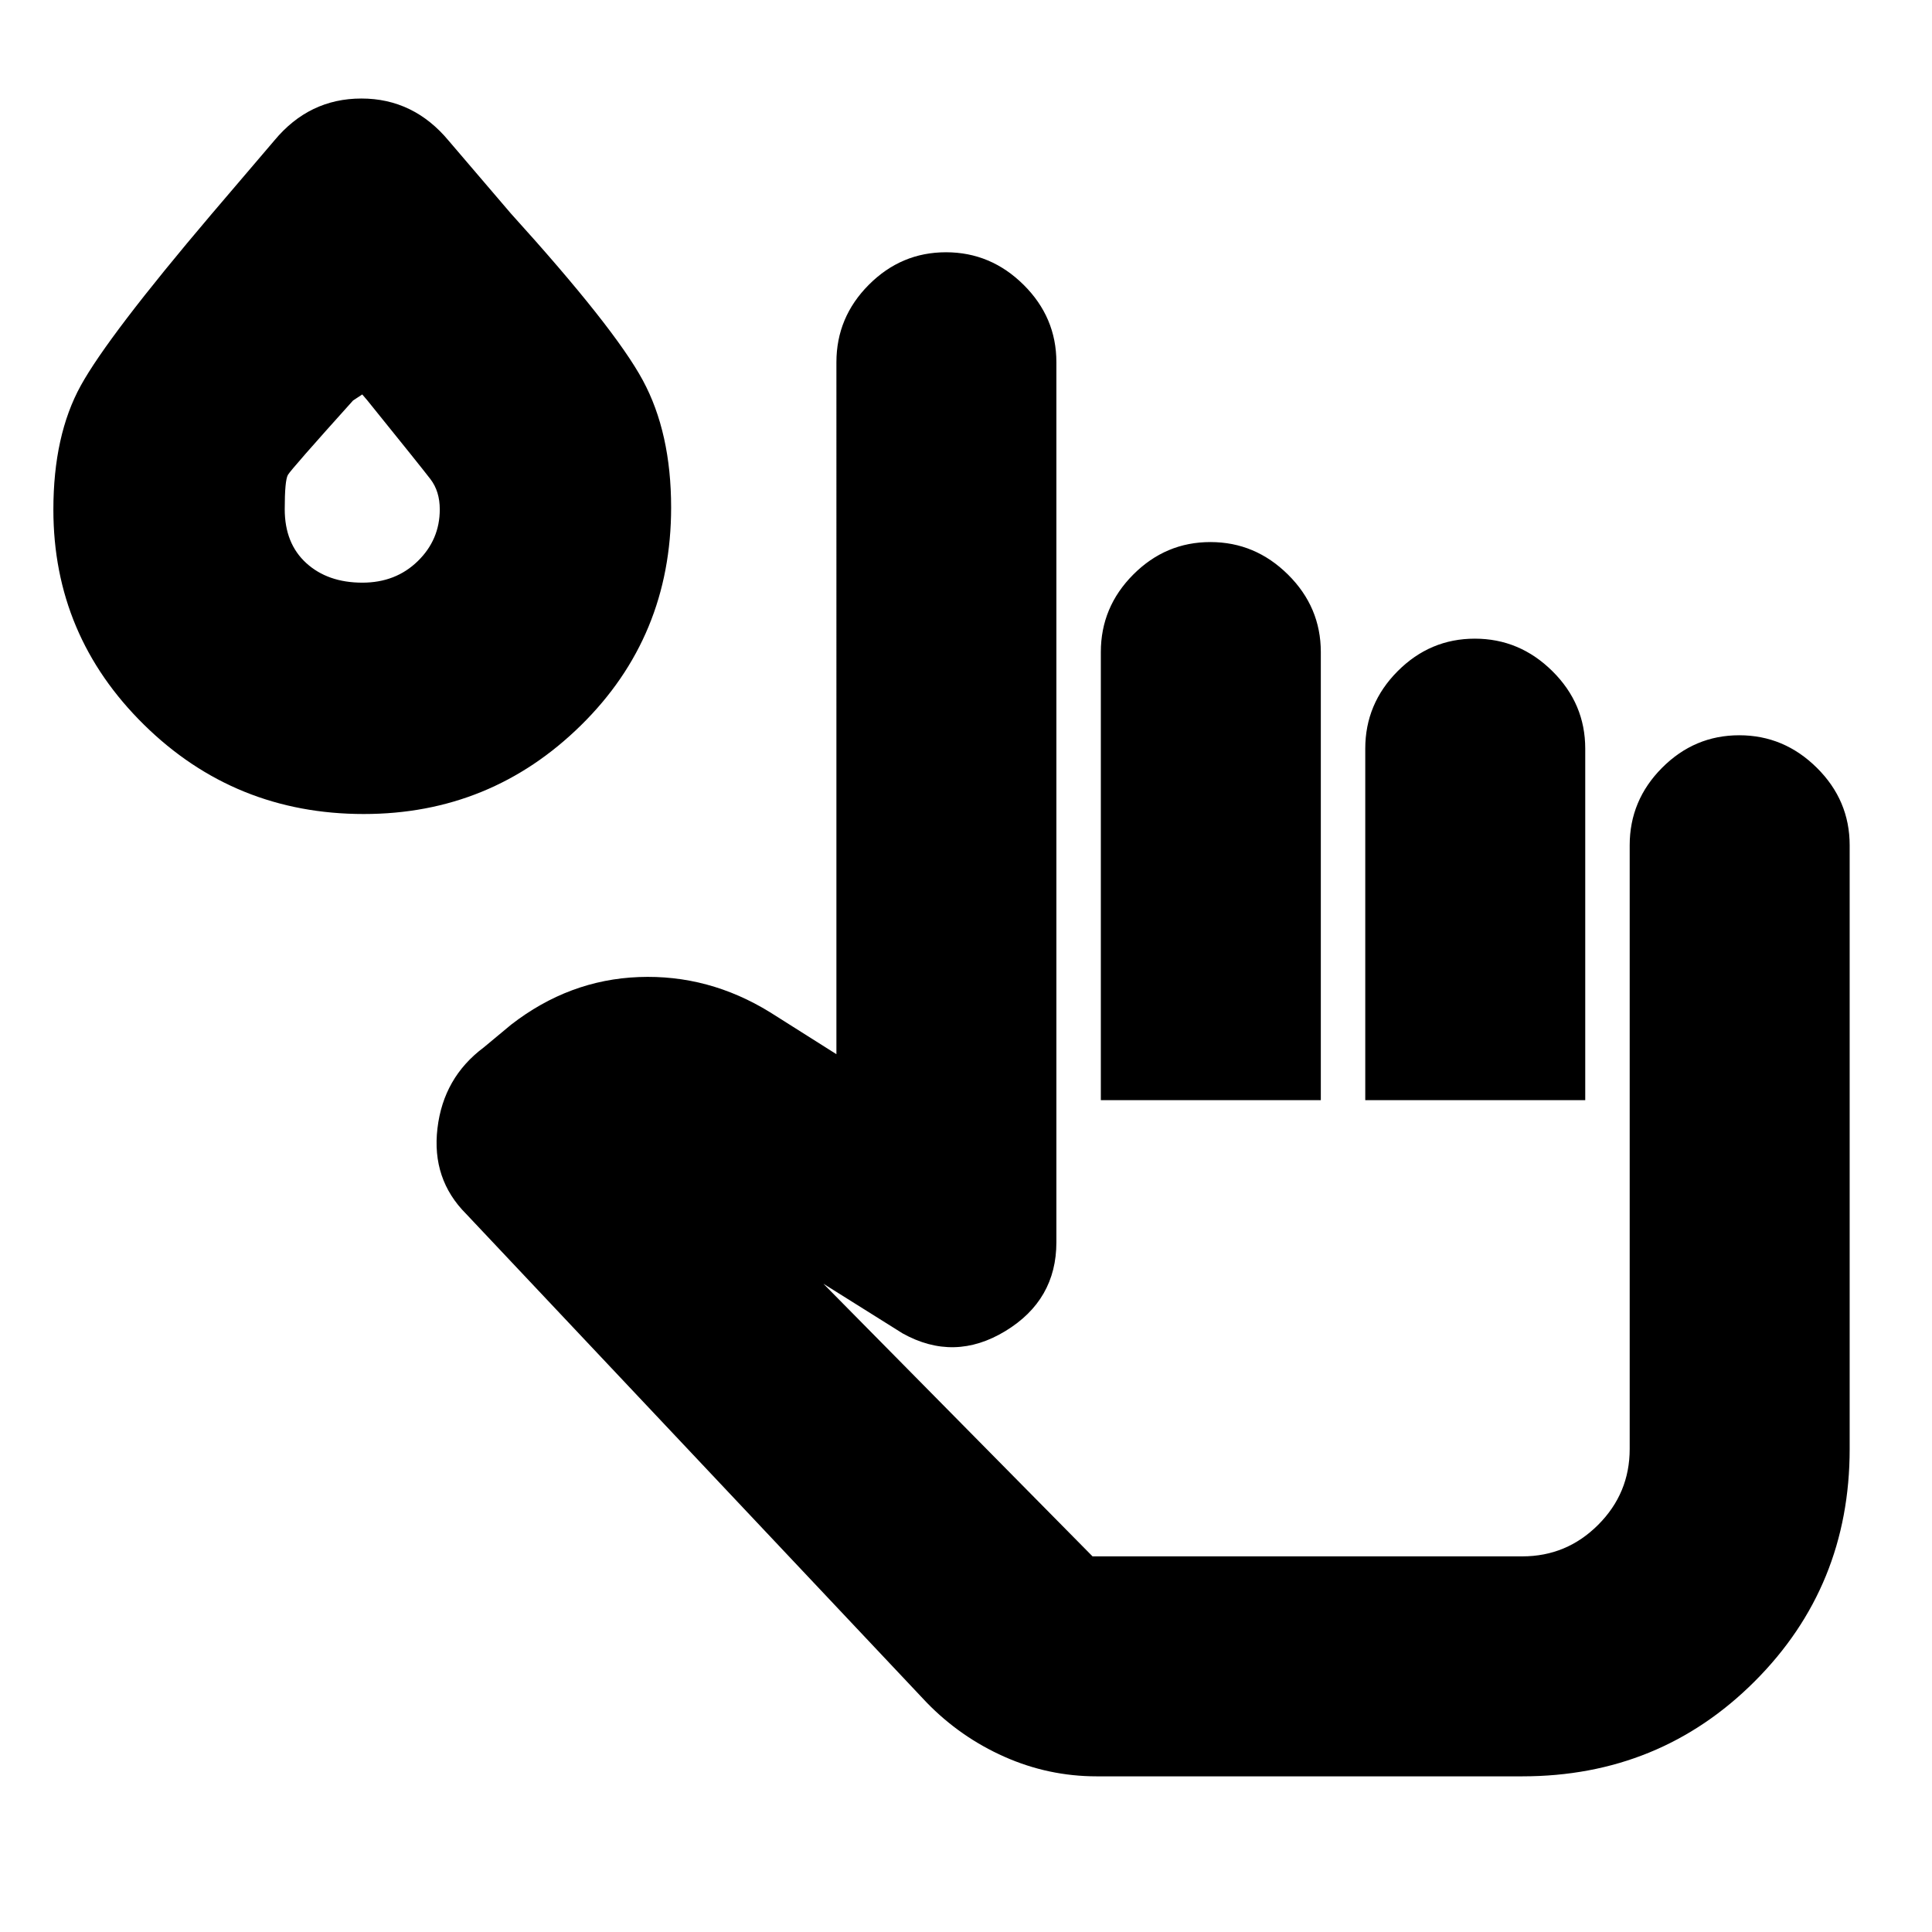 <svg xmlns="http://www.w3.org/2000/svg" height="20" viewBox="0 96 960 960" width="20"><path d="M544.956 978.652q-23.964 0-45.874-9.733-21.91-9.734-38.648-26.962l-228.783-242.74q-17.261-17.261-14.284-42.527 2.977-25.267 22.98-40.213l13.652-11.347q28.807-22.32 63.469-23.638 34.662-1.319 65.184 17.507l32.957 20.827V276q0-22.335 16.098-38.494 16.098-16.158 38.343-16.158 22.246 0 38.555 16.158 16.308 16.159 16.308 38.494v437.26q0 28.739-25.369 44.152-25.37 15.414-51.023 1.153l-39.391-24.696 136.776 138.547q-1.572-1.677-3.142-2.373-1.57-.695-4.026-.695h217.697q22.006 0 37.677-15.671T809.783 816V516q0-22.335 16.098-38.494 16.098-16.158 38.344-16.158 22.245 0 38.554 16.158 16.309 16.159 16.309 38.494v300q0 68.261-47.196 115.457-47.196 47.195-115.457 47.195H544.956Zm2.044-336V420q0-22.335 16.098-38.494 16.098-16.158 38.344-16.158 22.245 0 38.554 16.158 16.309 16.159 16.309 38.494v222.652H547Zm131.391 0V468q0-22.335 16.099-38.494 16.098-16.158 38.343-16.158 22.246 0 38.555 16.158 16.308 16.159 16.308 38.494v174.652H678.391ZM180.78 500.479q-64.12 0-109.19-44.331-45.069-44.33-45.069-106.899 0-36.945 13.62-61.651 13.622-24.706 64.834-85.038l31.373-36.778q17.293-20.826 43.234-20.826 25.94 0 43.401 21.019l30.8 36.029q51.565 56.909 65.63 82.97 14.066 26.062 14.066 63.179 0 64.238-44.833 108.282-44.832 44.044-107.866 44.044Zm-.719-114.958q16.548 0 27.504-10.671 10.956-10.671 10.956-25.737 0-8.963-4.621-15.007-4.621-6.043-31.335-39.105l-2.565-3-4.565 3q-30.783 34.217-32.369 36.956-1.587 2.739-1.587 17.043 0 17.043 10.687 26.782 10.686 9.739 27.895 9.739ZM180 349Zm629.783 520.348H538.738h271.045Z"/></svg>